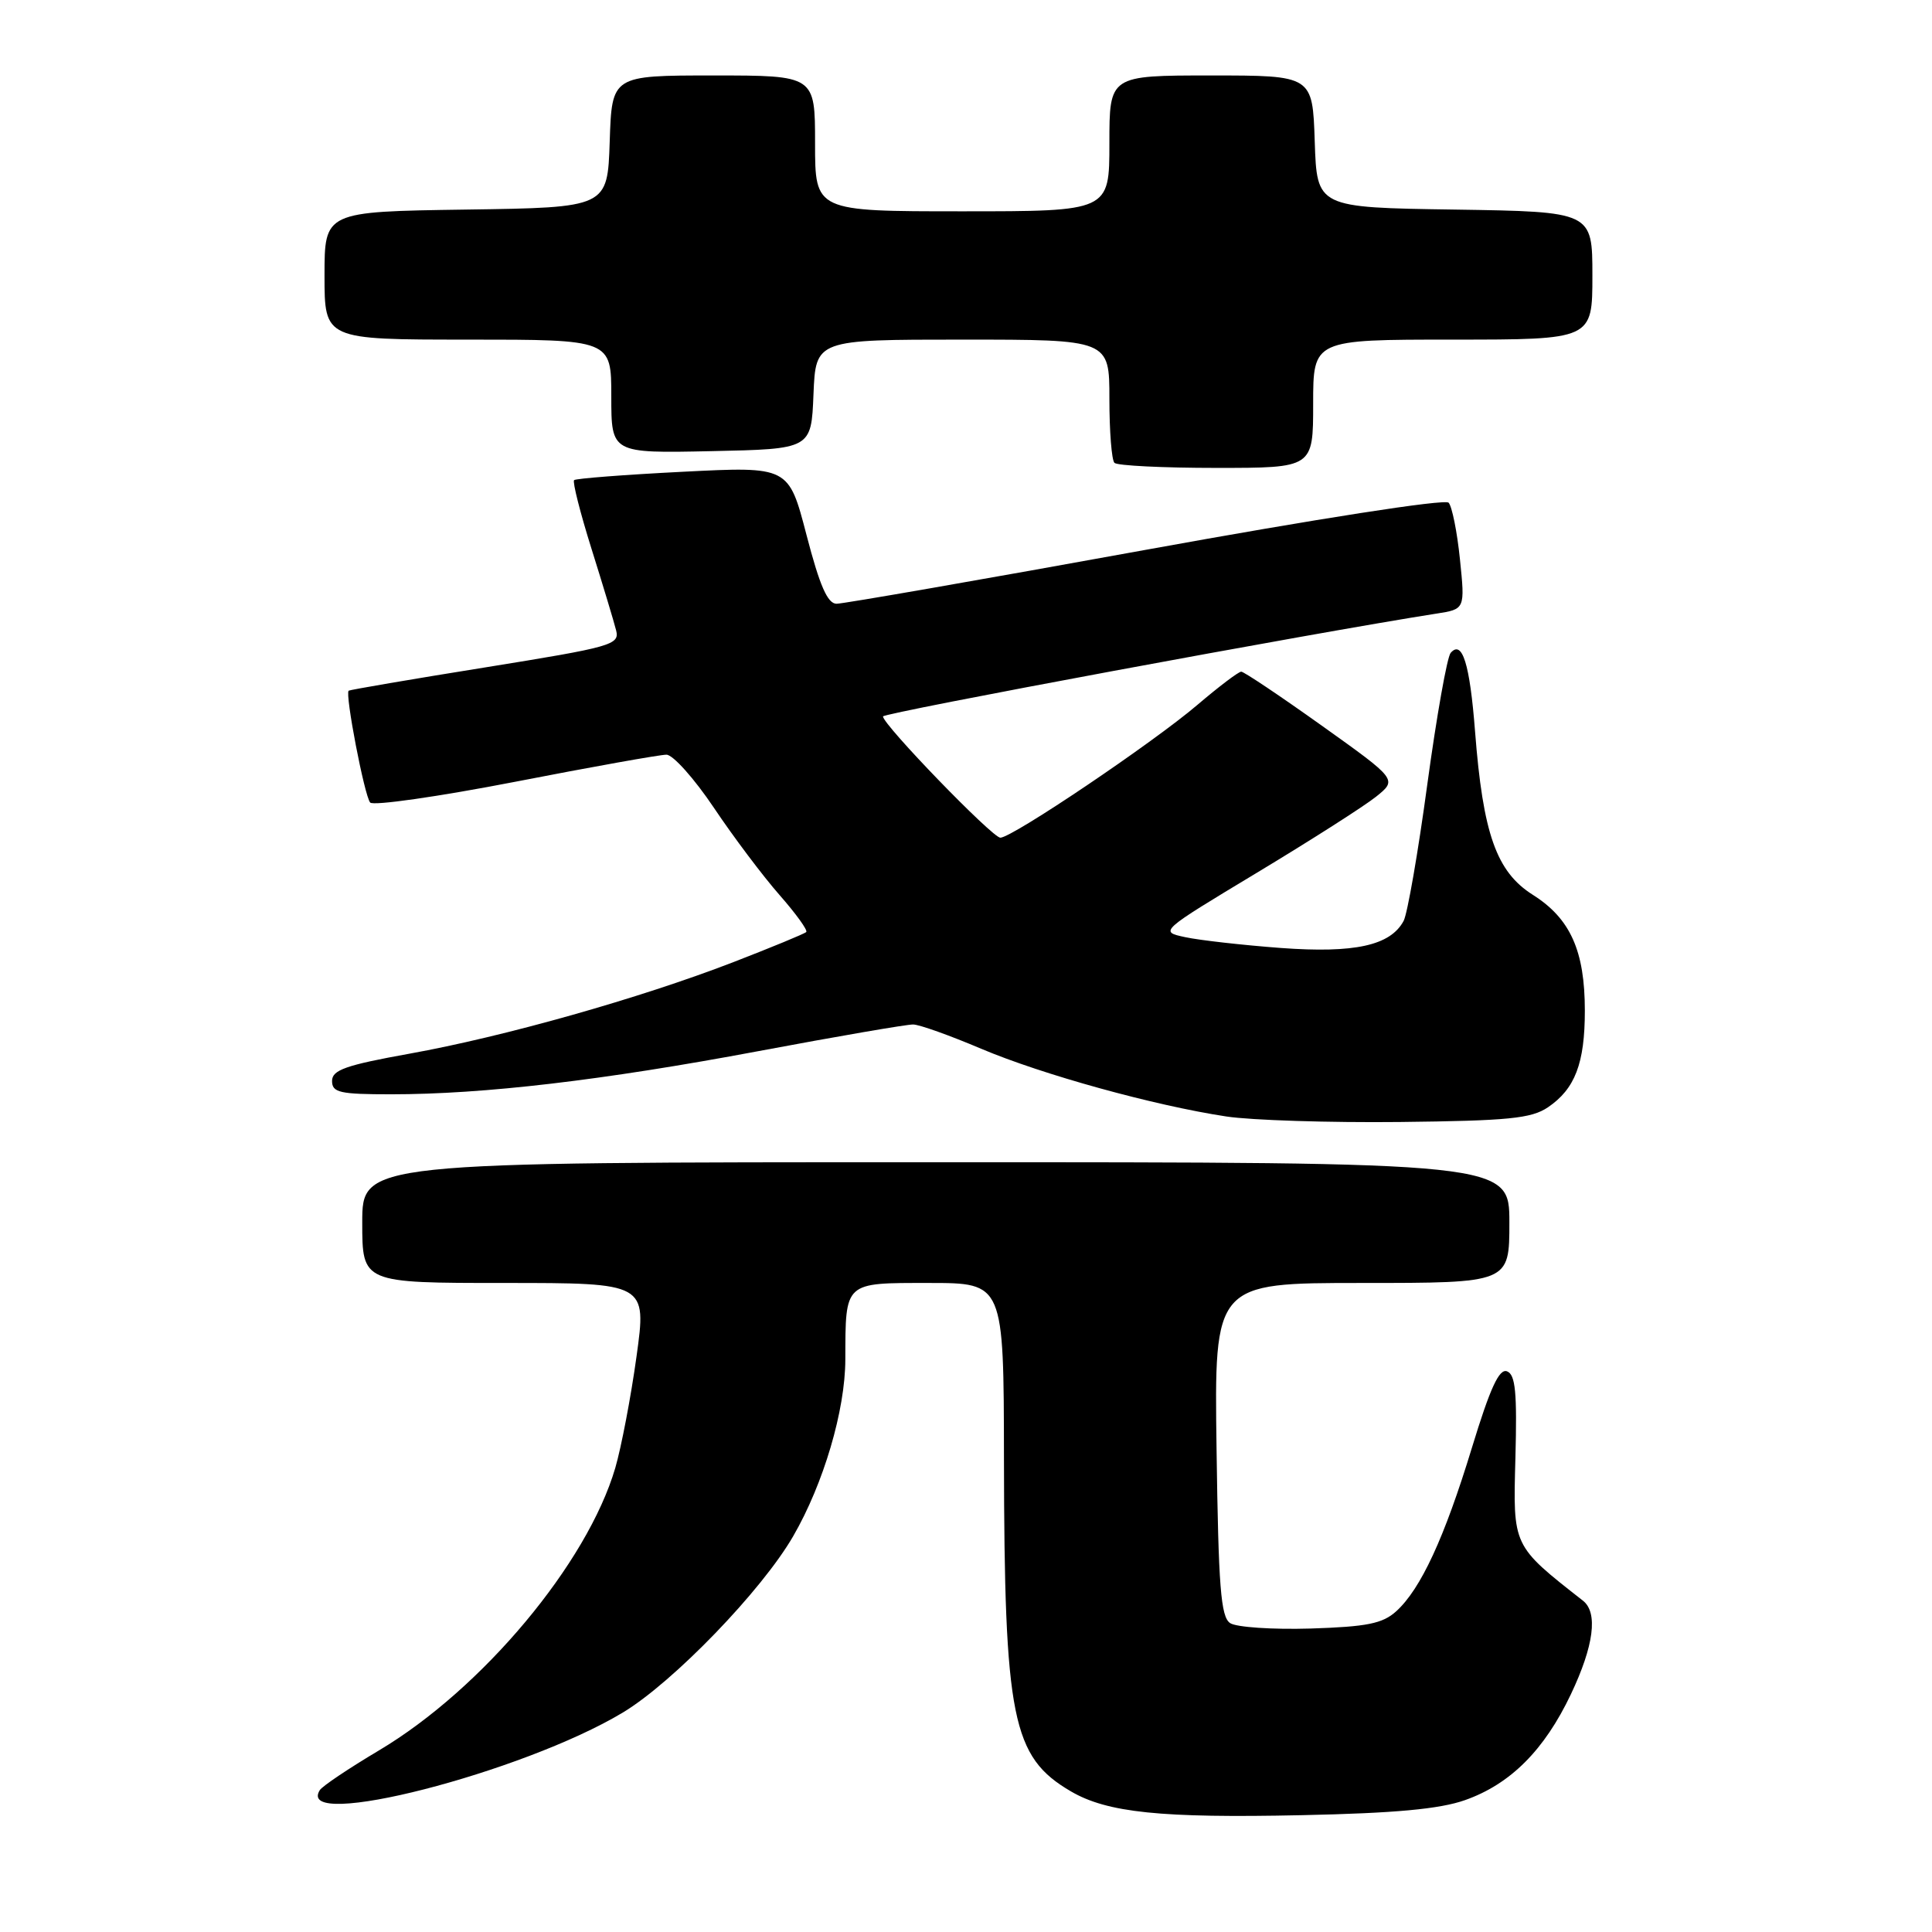 <?xml version="1.0" encoding="UTF-8" standalone="no"?>
<!DOCTYPE svg PUBLIC "-//W3C//DTD SVG 1.1//EN" "http://www.w3.org/Graphics/SVG/1.1/DTD/svg11.dtd" >
<svg xmlns="http://www.w3.org/2000/svg" xmlns:xlink="http://www.w3.org/1999/xlink" version="1.1" viewBox="0 0 256 256">
 <g >
 <path fill="currentColor"
d=" M 194.11 238.53 C 200.13 236.41 204.63 231.91 208.15 224.50 C 211.20 218.08 211.77 213.68 209.75 212.10 C 200.38 204.75 200.48 204.95 200.80 193.19 C 201.03 184.52 200.81 182.14 199.69 181.71 C 198.65 181.31 197.46 183.89 195.04 191.82 C 191.39 203.79 188.26 210.55 185.01 213.50 C 183.20 215.14 181.13 215.55 173.65 215.79 C 168.62 215.94 163.82 215.62 163.00 215.07 C 161.76 214.25 161.45 210.28 161.20 192.04 C 160.89 170.00 160.89 170.00 180.45 170.00 C 200.00 170.00 200.00 170.00 200.00 162.00 C 200.00 154.00 200.00 154.00 124.00 154.00 C 48.00 154.00 48.00 154.00 48.00 162.00 C 48.00 170.00 48.00 170.00 66.85 170.00 C 85.69 170.00 85.69 170.00 84.34 179.75 C 83.60 185.11 82.33 191.75 81.53 194.50 C 77.82 207.15 63.90 223.79 50.23 231.93 C 46.23 234.31 42.69 236.68 42.37 237.21 C 39.01 242.64 69.27 234.89 82.53 226.92 C 89.20 222.91 100.95 210.75 105.11 203.54 C 109.13 196.58 112.00 186.87 112.01 180.14 C 112.04 169.77 111.79 170.00 123.12 170.00 C 133.00 170.00 133.00 170.00 133.03 193.25 C 133.08 227.73 134.10 232.80 141.89 237.36 C 146.72 240.19 153.84 240.92 172.50 240.52 C 184.85 240.26 190.76 239.71 194.11 238.53 Z  M 205.10 146.73 C 208.70 144.29 210.00 140.90 210.00 133.92 C 210.00 125.99 208.08 121.71 203.11 118.57 C 198.28 115.52 196.50 110.48 195.45 96.89 C 194.76 87.97 193.76 84.74 192.22 86.51 C 191.75 87.05 190.36 94.88 189.13 103.90 C 187.91 112.93 186.49 121.08 185.99 122.02 C 184.24 125.29 179.51 126.33 169.70 125.61 C 164.64 125.23 158.95 124.59 157.05 124.18 C 153.60 123.44 153.60 123.44 166.55 115.64 C 173.67 111.35 180.77 106.82 182.33 105.57 C 185.16 103.30 185.16 103.30 175.14 96.15 C 169.63 92.22 164.83 89.00 164.47 89.00 C 164.11 89.00 161.50 90.98 158.66 93.40 C 152.75 98.44 134.12 111.00 132.55 111.00 C 131.49 111.00 117.00 96.03 117.00 94.93 C 117.00 94.46 174.20 83.83 190.31 81.31 C 194.13 80.72 194.13 80.72 193.45 74.11 C 193.08 70.47 192.40 67.10 191.95 66.61 C 191.47 66.09 174.53 68.73 151.79 72.86 C 130.16 76.79 111.74 80.00 110.85 80.00 C 109.66 80.00 108.62 77.63 106.87 70.90 C 104.50 61.80 104.50 61.80 90.50 62.51 C 82.80 62.90 76.31 63.40 76.07 63.62 C 75.84 63.84 76.88 67.95 78.39 72.76 C 79.90 77.57 81.36 82.41 81.64 83.53 C 82.12 85.44 81.08 85.73 64.32 88.43 C 54.52 90.00 46.37 91.40 46.20 91.52 C 45.69 91.93 48.29 105.46 49.05 106.34 C 49.45 106.80 58.09 105.56 68.26 103.59 C 78.42 101.61 87.44 100.00 88.31 100.00 C 89.17 100.00 92.00 103.17 94.60 107.04 C 97.20 110.92 101.11 116.11 103.29 118.59 C 105.46 121.06 107.06 123.27 106.83 123.50 C 106.60 123.73 102.23 125.53 97.12 127.51 C 84.70 132.30 66.80 137.36 54.25 139.62 C 45.81 141.14 44.00 141.78 44.00 143.23 C 44.00 144.77 45.01 145.00 51.83 145.00 C 64.10 145.00 79.88 143.15 100.50 139.28 C 110.95 137.32 120.17 135.73 121.00 135.75 C 121.83 135.76 125.88 137.21 130.00 138.96 C 138.11 142.39 152.88 146.48 162.50 147.94 C 165.80 148.44 176.15 148.77 185.50 148.67 C 199.85 148.51 202.90 148.21 205.10 146.73 Z  M 174.00 53.50 C 174.00 45.00 174.00 45.00 192.50 45.00 C 211.00 45.00 211.00 45.00 211.00 36.52 C 211.00 28.05 211.00 28.05 192.75 27.77 C 174.50 27.50 174.50 27.50 174.21 18.75 C 173.92 10.00 173.92 10.00 160.46 10.00 C 147.00 10.00 147.00 10.00 147.00 19.00 C 147.00 28.00 147.00 28.00 127.50 28.00 C 108.00 28.00 108.00 28.00 108.00 19.00 C 108.00 10.00 108.00 10.00 94.54 10.00 C 81.08 10.00 81.08 10.00 80.79 18.75 C 80.50 27.50 80.50 27.50 61.75 27.77 C 43.00 28.04 43.00 28.04 43.00 36.52 C 43.00 45.00 43.00 45.00 62.00 45.00 C 81.00 45.00 81.00 45.00 81.00 52.53 C 81.00 60.06 81.00 60.06 94.25 59.78 C 107.50 59.50 107.50 59.50 107.79 52.25 C 108.09 45.00 108.09 45.00 127.54 45.00 C 147.00 45.00 147.00 45.00 147.00 52.83 C 147.00 57.14 147.30 60.97 147.67 61.33 C 148.03 61.70 154.11 62.00 161.17 62.00 C 174.00 62.00 174.00 62.00 174.00 53.50 Z "/>
</g>
</svg>